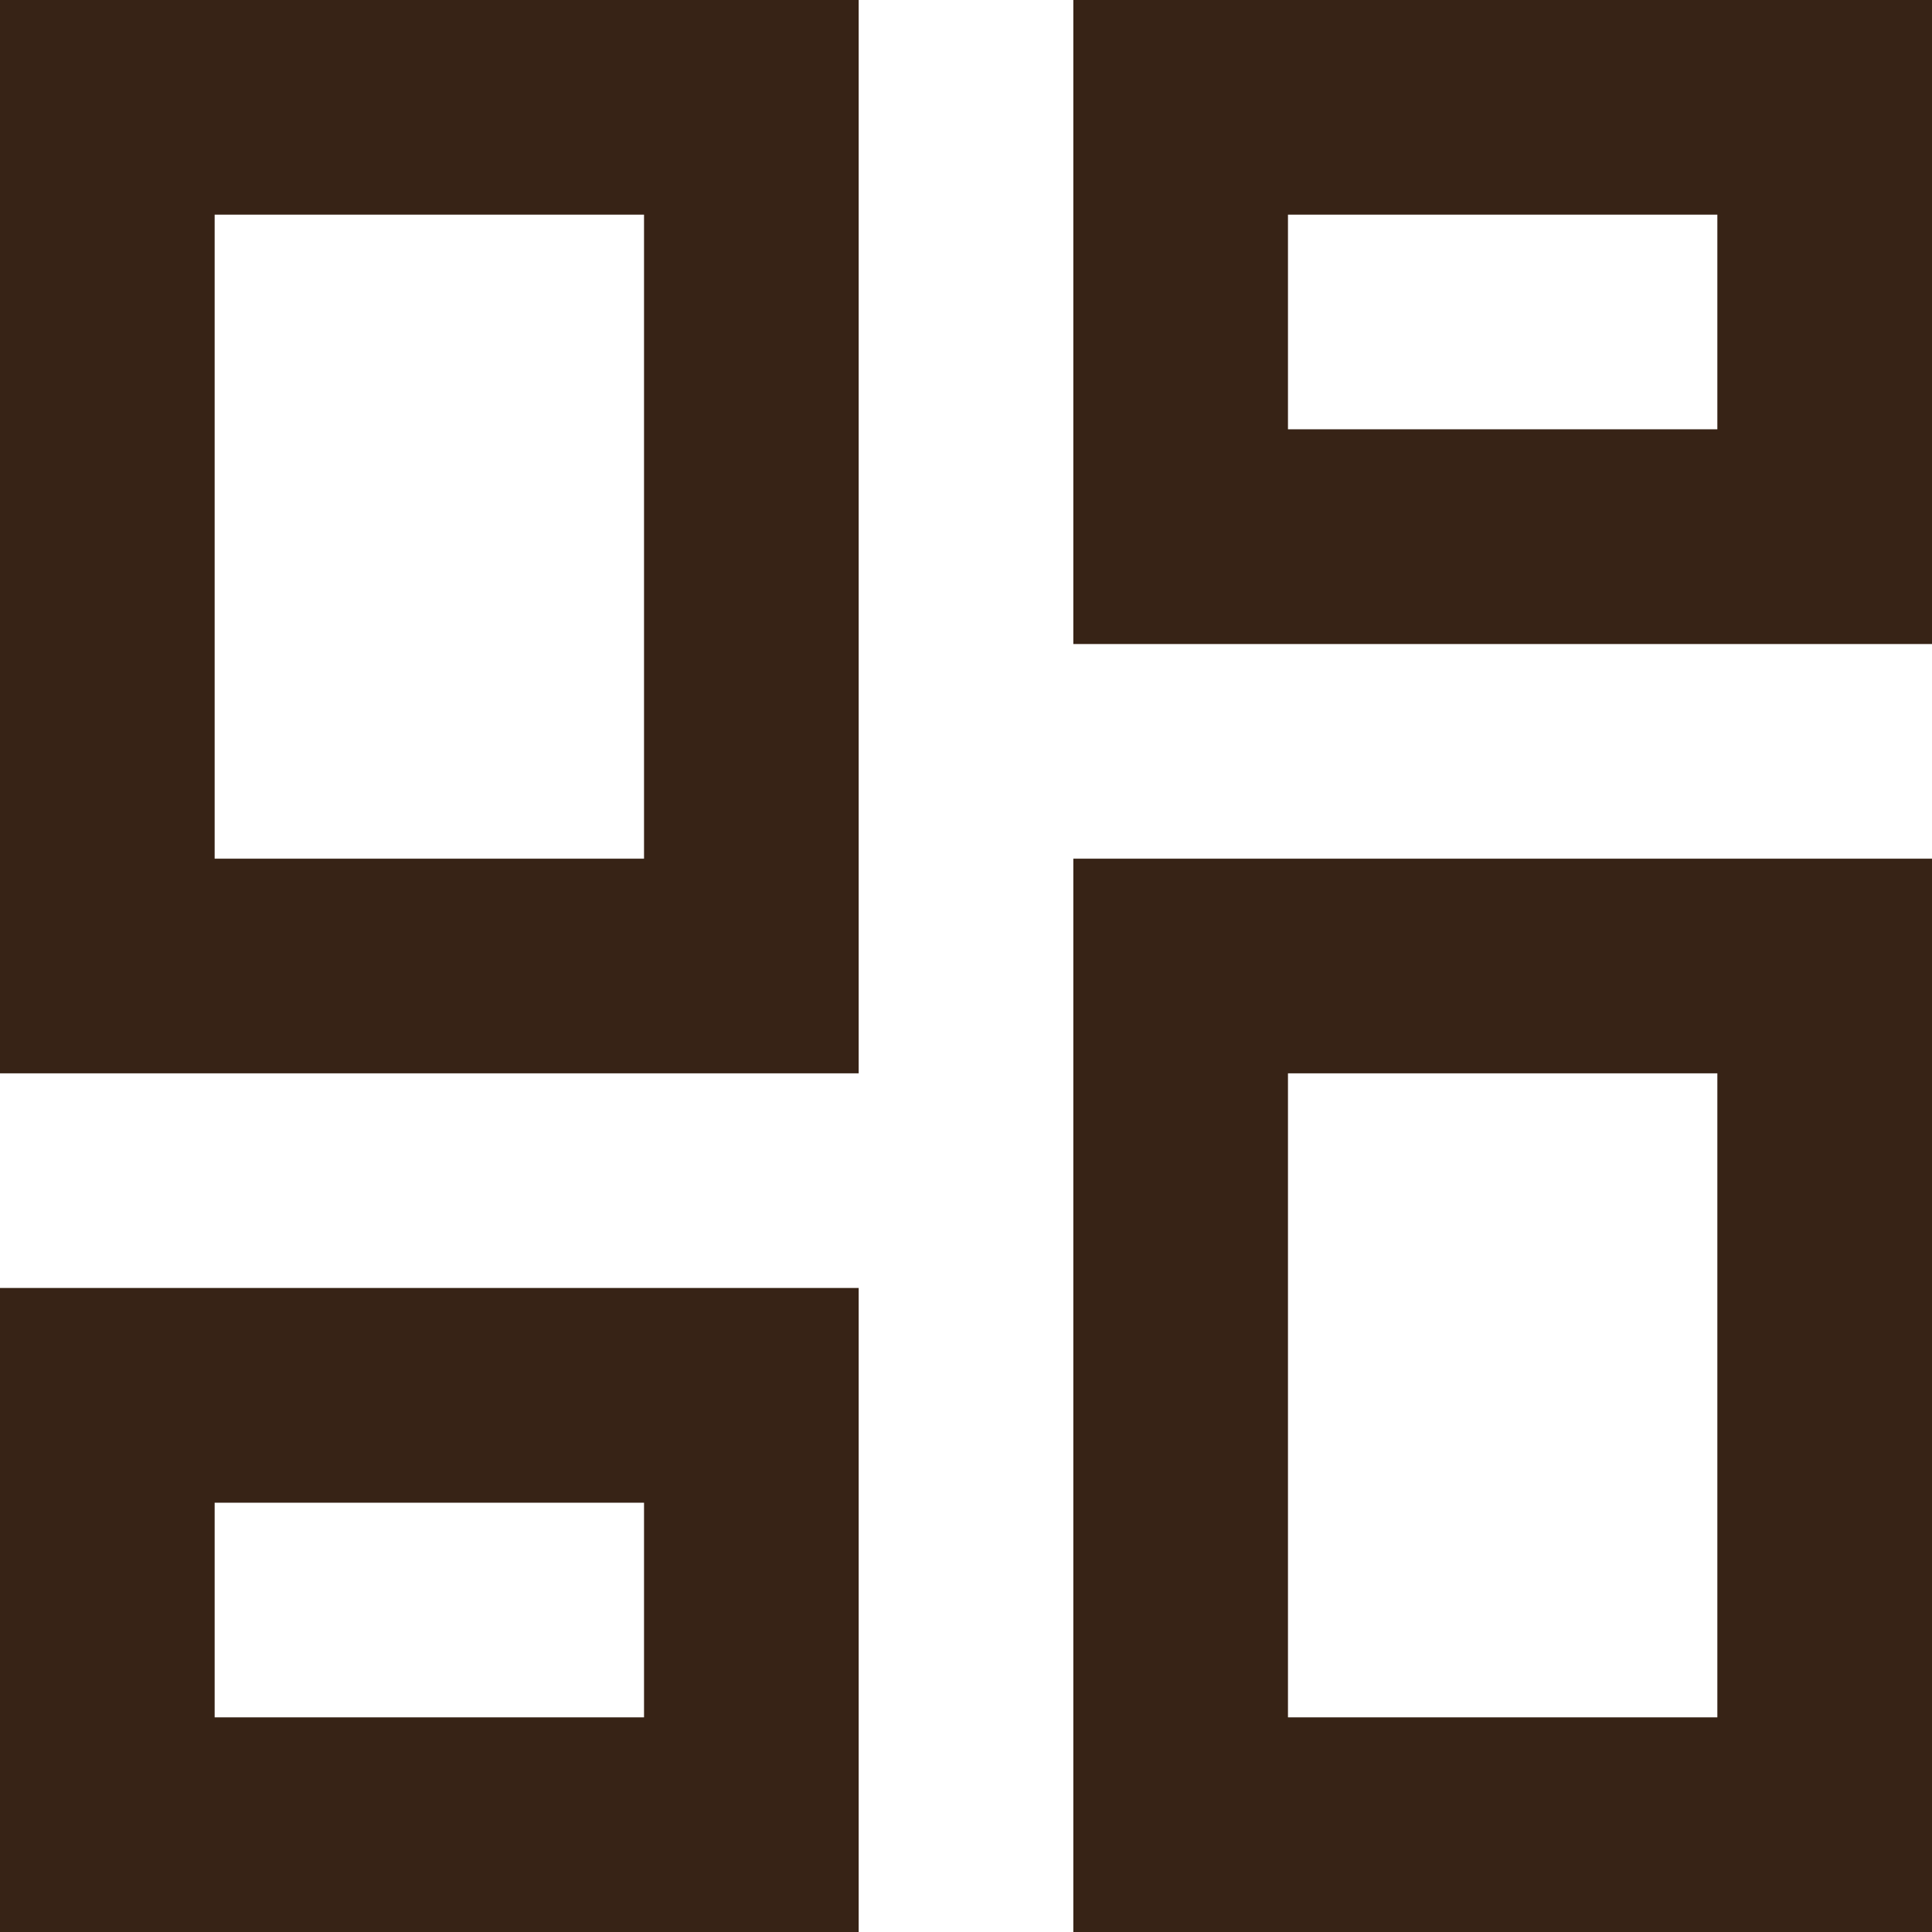 <svg width="20" height="20" viewBox="0 0 20 20" fill="none" xmlns="http://www.w3.org/2000/svg">
<path d="M11.111 6.667V0H20V6.667H11.111ZM0 11.111V0H8.889V11.111H0ZM11.111 20V8.889H20V20H11.111ZM0 20V13.333H8.889V20H0ZM2.222 8.889H6.667V2.222H2.222V8.889ZM13.333 17.778H17.778V11.111H13.333V17.778ZM13.333 4.444H17.778V2.222H13.333V4.444ZM2.222 17.778H6.667V15.556H2.222V17.778Z" fill="#372316"/>
</svg>
